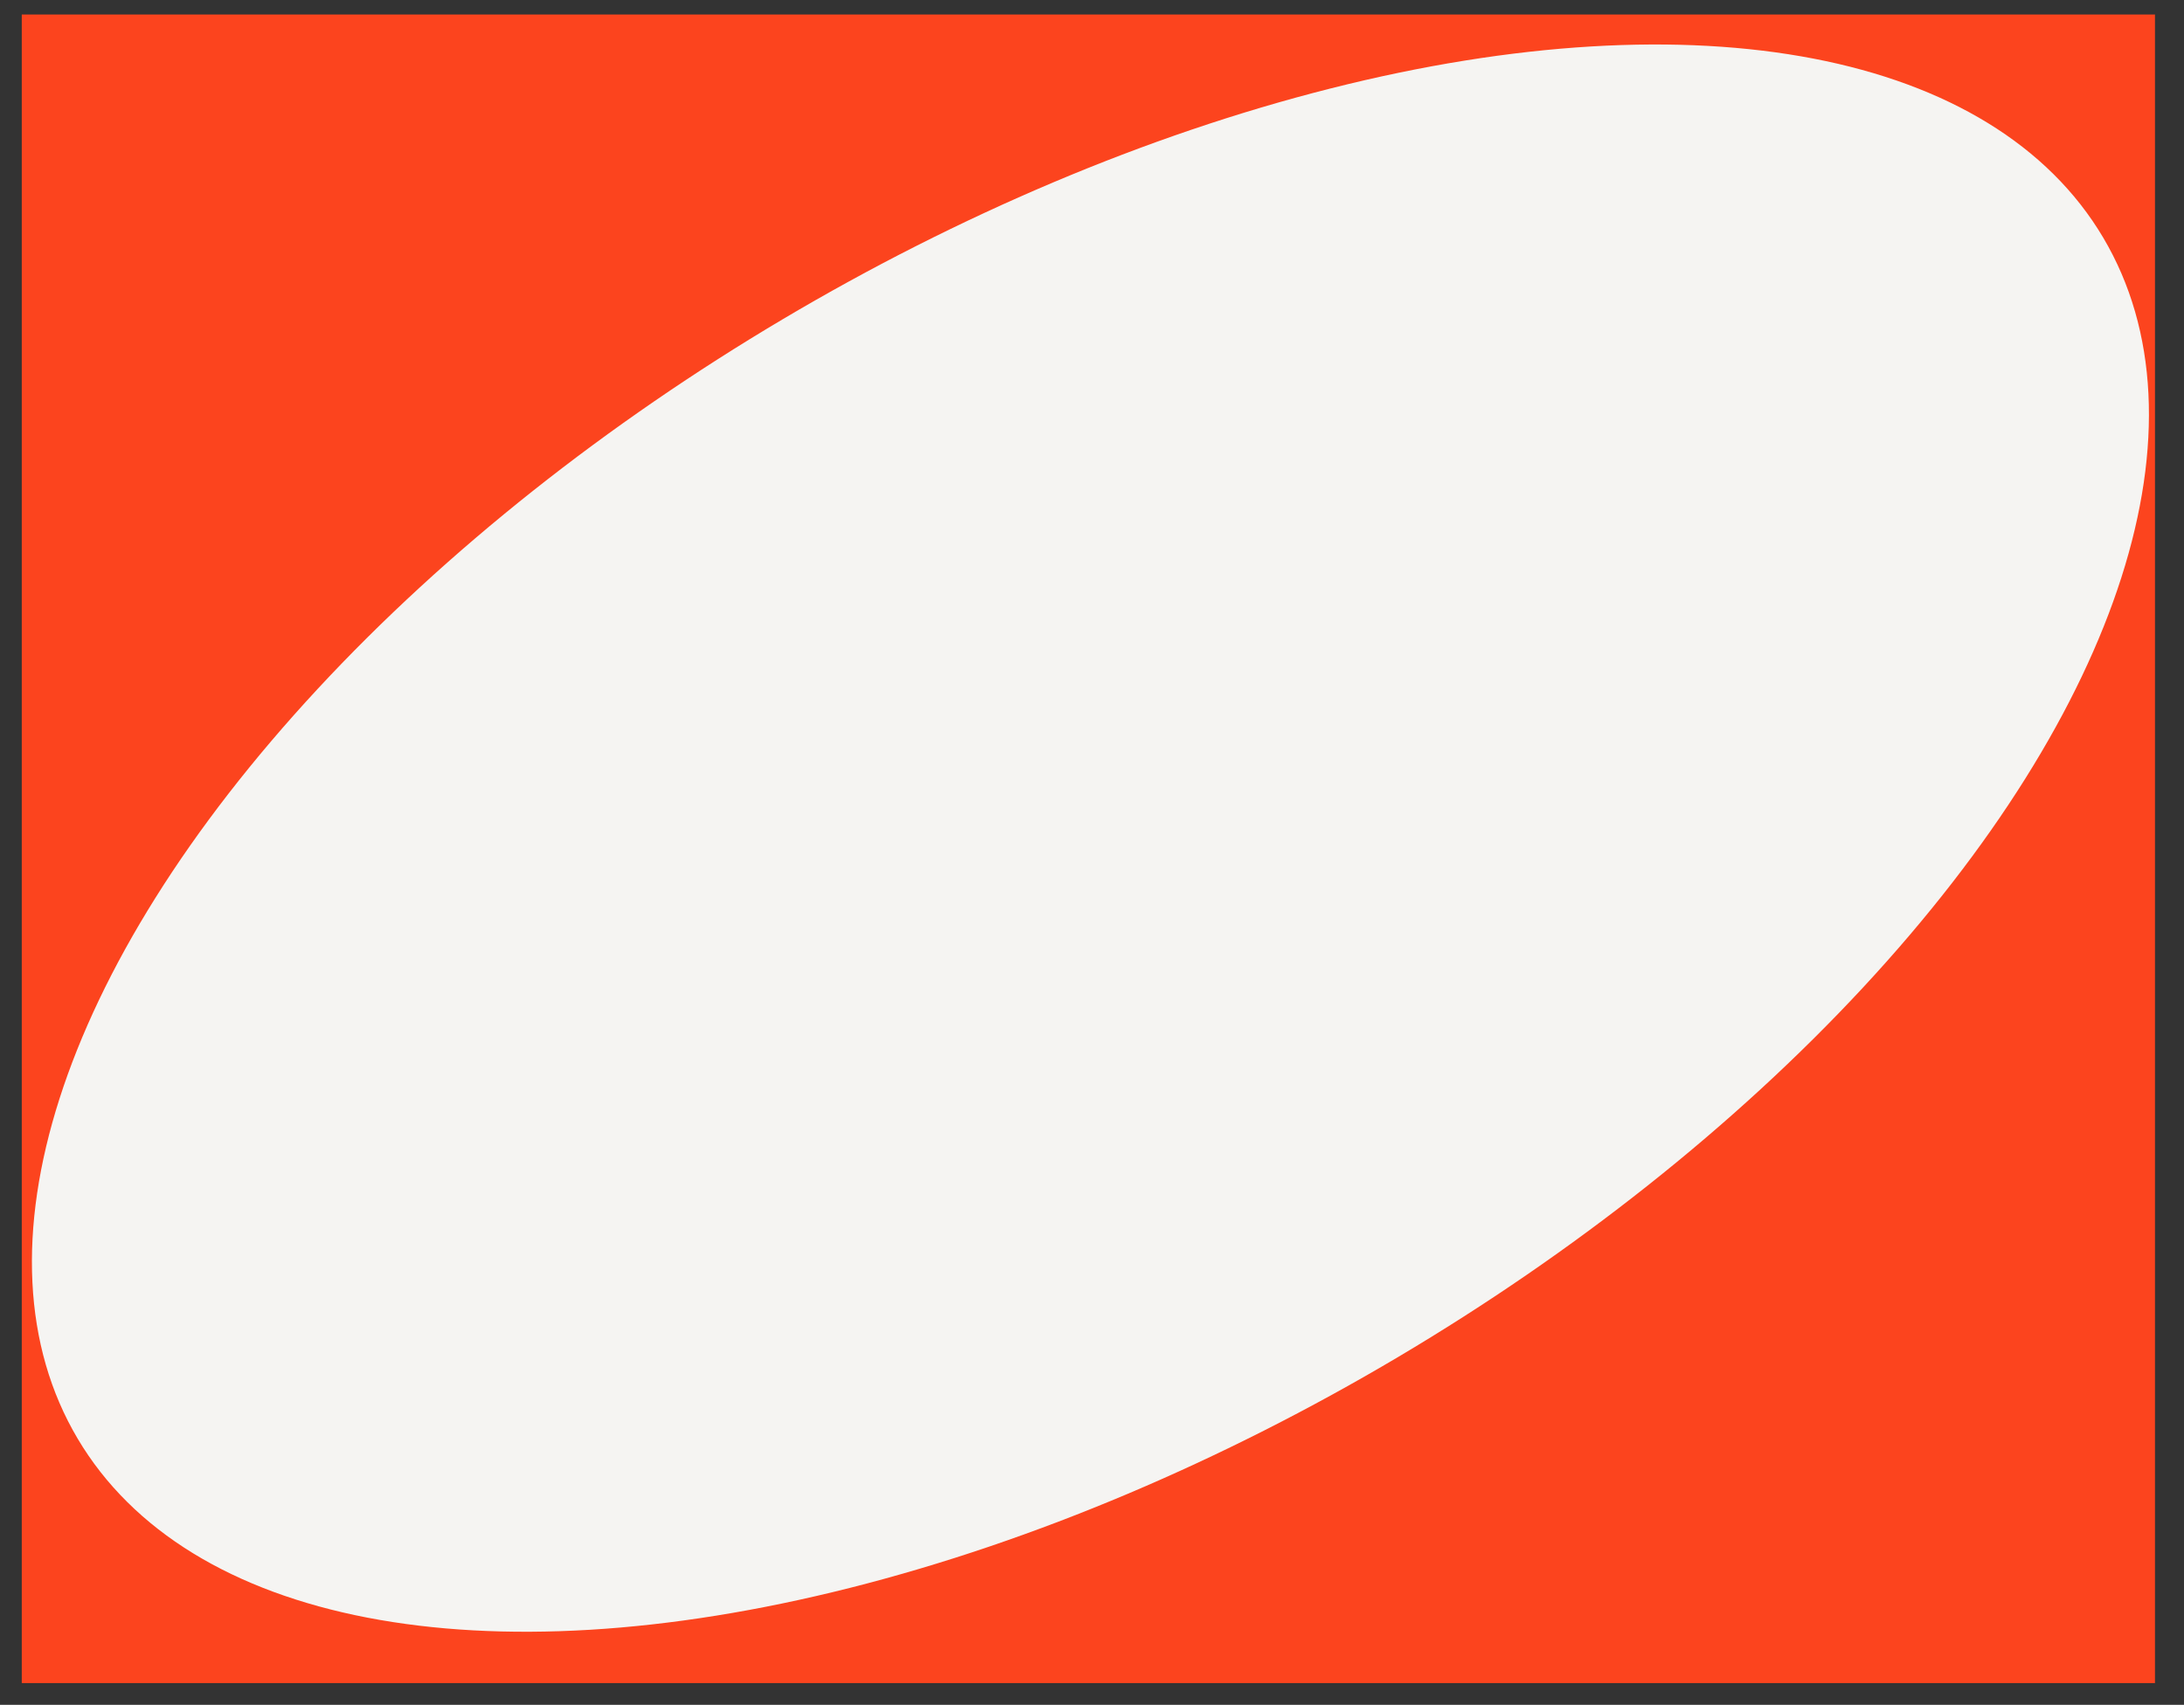 <?xml version="1.0" encoding="UTF-8"?>
<svg id="Capa_1" data-name="Capa 1" xmlns="http://www.w3.org/2000/svg" viewBox="0 0 301 235">
  <rect x="0" y="0" width="301" height="235" fill="#333333" stroke="none"/>
  <defs>
    <style>
      .cls-1 {
        fill: #fc441e;
      }

      .cls-2 {
        fill: #f5f4f2;
      }
    </style>
  </defs>
  <rect class="cls-1" x="3" y="2" width="294" height="230"/>
  <ellipse class="cls-2" cx="150.29" cy="115.52" rx="162.28" ry="83.15" transform="translate(-37.91 92.83) rotate(-30.67)"/>
</svg>